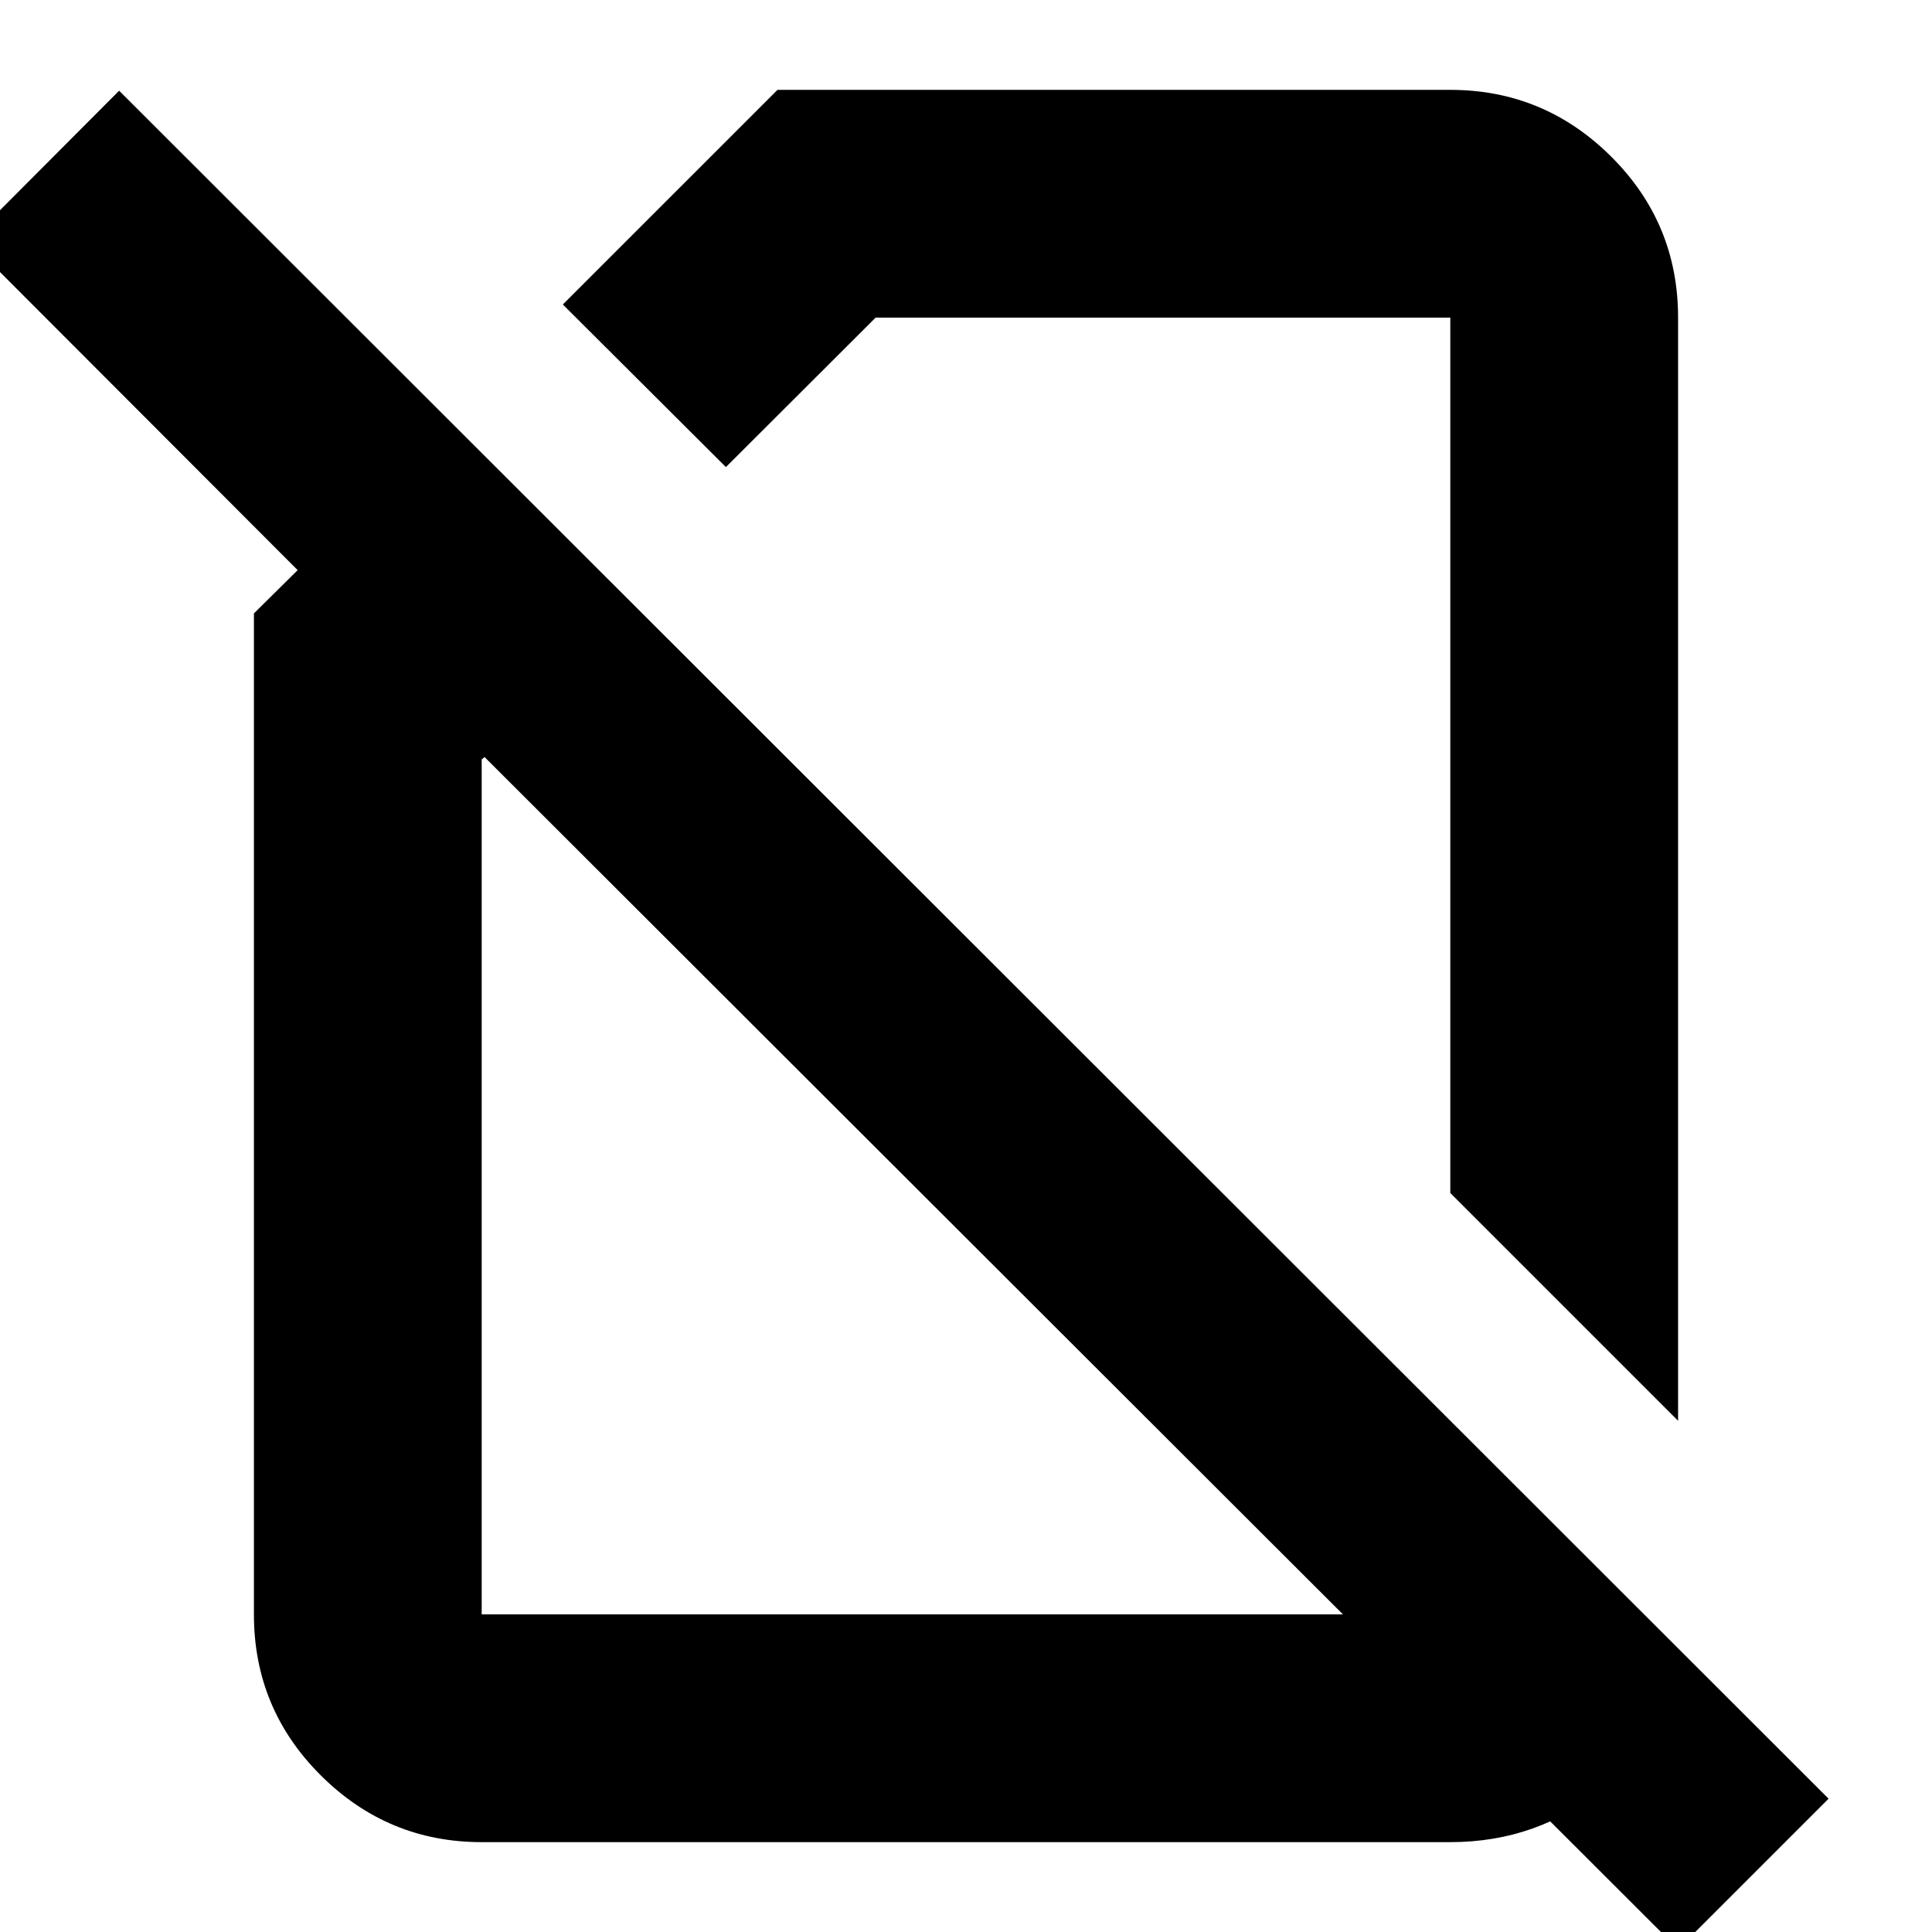 <svg xmlns="http://www.w3.org/2000/svg" height="24" viewBox="0 -960 960 960" width="24"><path d="M833.83-254.02 720.65-367.2v-434.97H435.09l-74.39 74.26-81.03-80.79 106.66-106.65h334.32q46.6 0 79.89 33.12 33.29 33.13 33.29 80.06v548.15Zm.02 262.54L240.78-583.83l-1.43 1.2v424.8h481.3v-96.13l113.18 113.22v-.28q-4.53 42.35-37.06 69.36-32.53 27.01-76.12 27.01h-481.3q-46.6 0-79.89-33.12-33.29-33.13-33.29-80.06V-655.2l21.74-21.5-163.24-163.47 74.53-74.76L908.61-66.24 833.85 8.52ZM544.67-544.17Zm-87.65 176.58Z"/></svg>